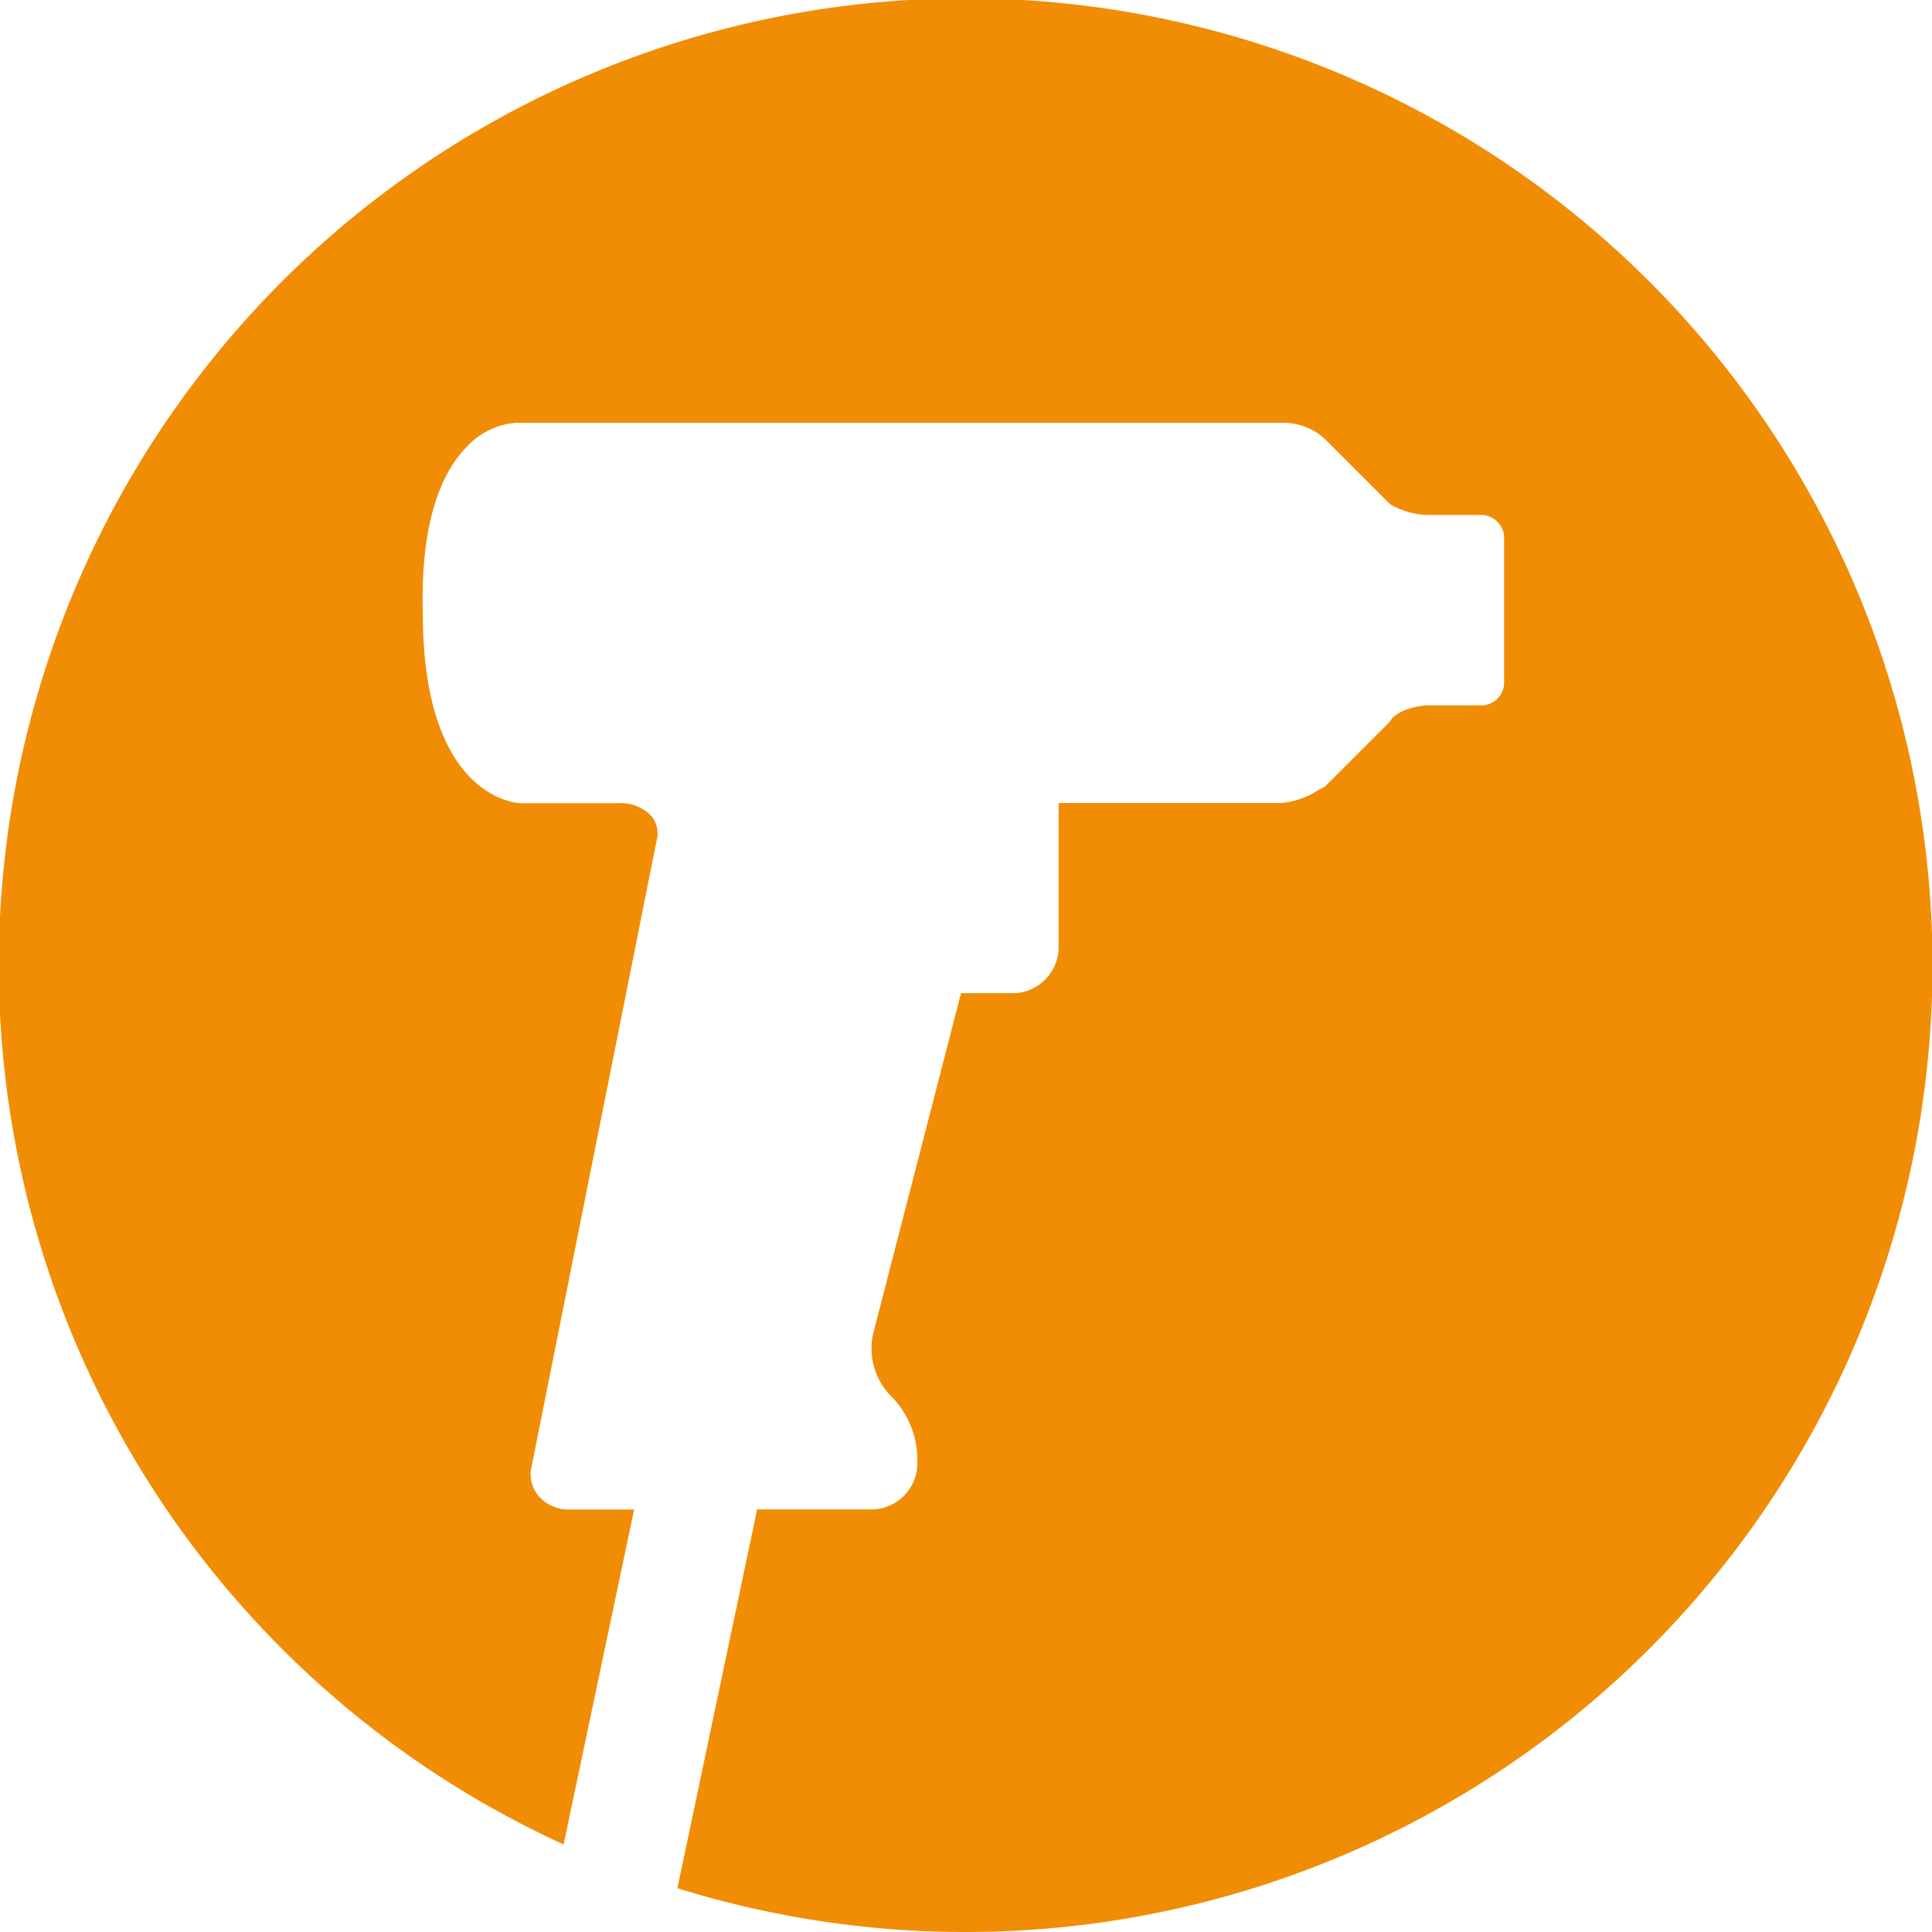 <svg xmlns="http://www.w3.org/2000/svg" width="48" height="48" viewBox="0 0 48 48">
	<rect width="48" height="48" fill="Transparent"/>
	<path d="M24,48a24,24,0,0,1-7.17-1.089L18.811,37.5h2.9a1.153,1.153,0,0,0,1.08-1.08v-.135a2.233,2.233,0,0,0-.675-1.62,1.69,1.69,0,0,1-.4-1.62l2.16-8.37h1.35A1.153,1.153,0,0,0,26.3,23.6V19.95h5.535a2.034,2.034,0,0,0,.916-.318c.059-.032.114-.062.164-.087l1.62-1.62c.135-.27.679-.4.945-.4h1.35a.577.577,0,0,0,.54-.54V13.335a.577.577,0,0,0-.54-.54H35.48a1.957,1.957,0,0,1-.945-.27l-1.62-1.62a1.526,1.526,0,0,0-1.08-.4H12.8a1.88,1.88,0,0,0-1.223.616c-.527.542-1.141,1.7-1.072,4.109,0,4.671,2.406,4.725,2.43,4.725h2.43a1.035,1.035,0,0,1,.832.333.688.688,0,0,1,.113.611l-3.1,15.525a.835.835,0,0,0,.152.721.99.99,0,0,0,.793.359h1.6l-1.752,8.321A24.021,24.021,0,1,1,24,48Z" fill="#F18D05"/>
</svg>

